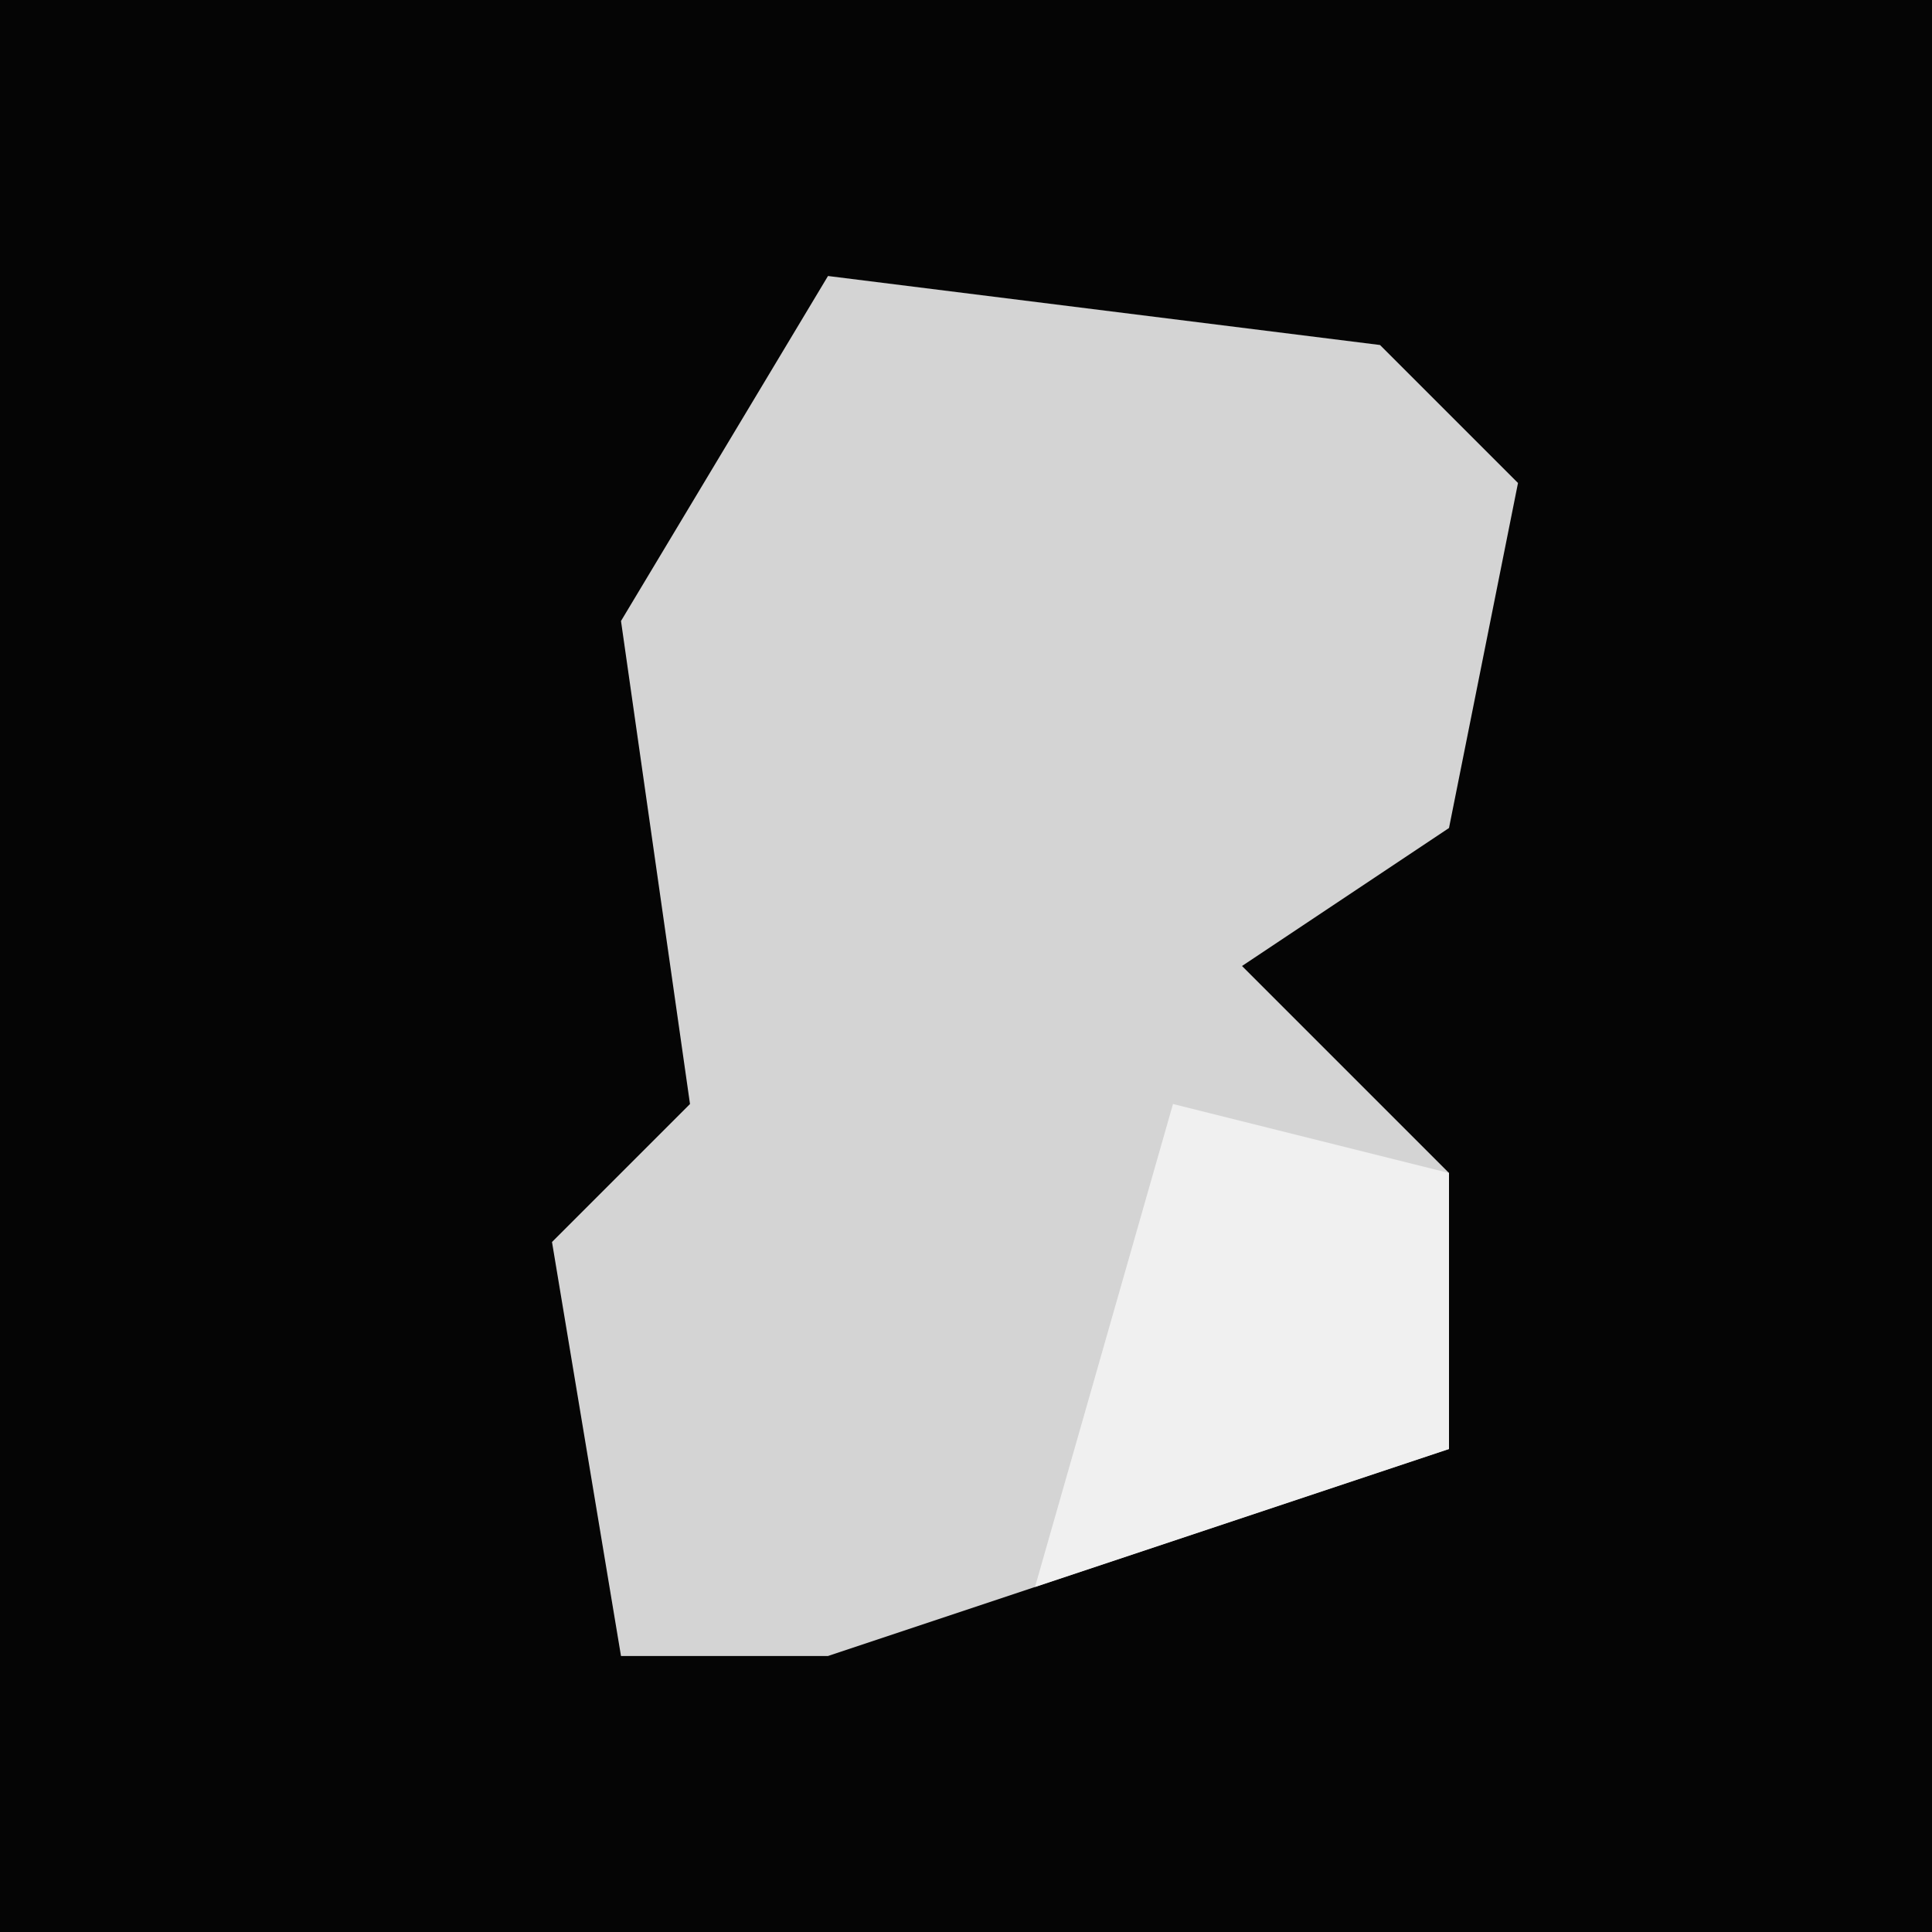 <?xml version="1.0" encoding="UTF-8"?>
<svg version="1.1" xmlns="http://www.w3.org/2000/svg" width="28" height="28">
<path d="M0,0 L28,0 L28,28 L0,28 Z " fill="#050505" transform="translate(0,0)"/>
<path d="M0,0 L8,1 L10,3 L9,8 L6,10 L9,13 L9,17 L0,20 L-3,20 L-4,14 L-2,12 L-3,5 Z " fill="#D4D4D4" transform="translate(12,4)"/>
<path d="M0,0 L4,1 L4,5 L-2,7 Z " fill="#F0F0F0" transform="translate(17,16)"/>
</svg>

